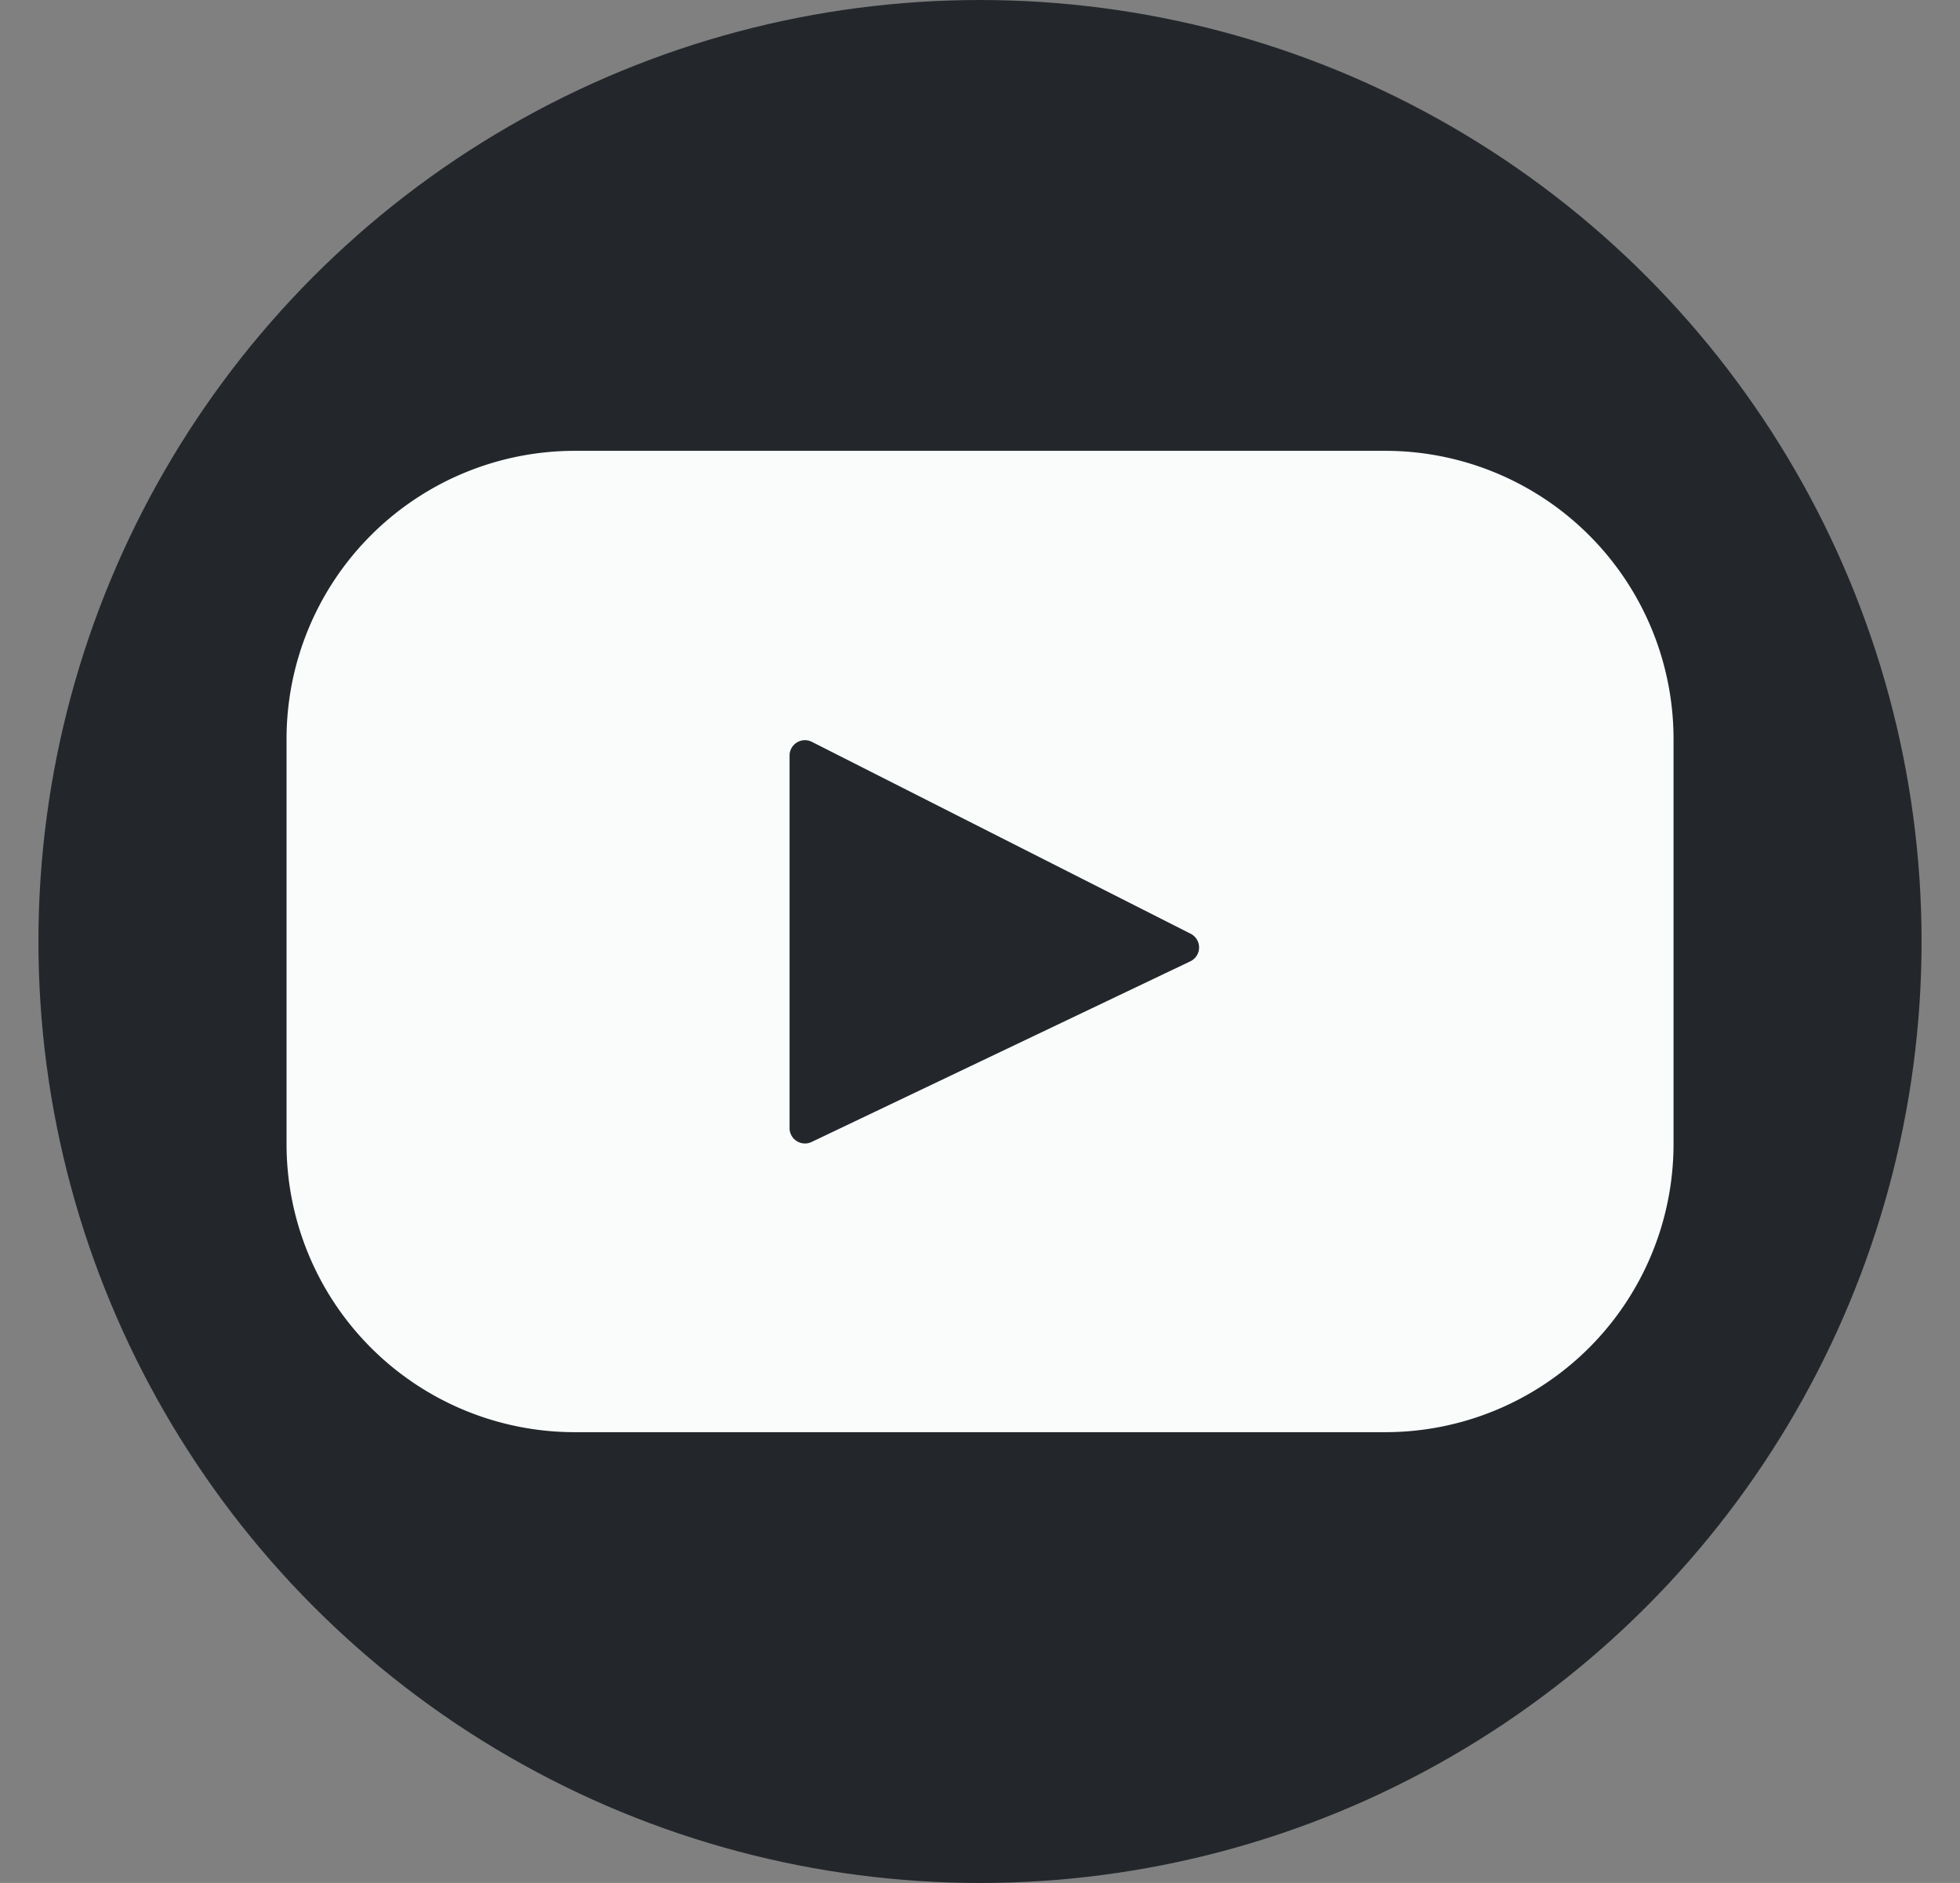 <svg xmlns="http://www.w3.org/2000/svg" xmlns:xlink="http://www.w3.org/1999/xlink" width="51" height="49" viewBox="0 0 51 49">
  <rect x="0" y="0" width="51" height="49" fill="#808080" stroke="none"/>
  <defs>
    <clipPath id="clip-path">
      <ellipse id="Elipse_3" data-name="Elipse 3" cx="25.5" cy="24.5" rx="25.5" ry="24.5" transform="translate(64.792 40)" fill="#fafcfc"/>
    </clipPath>
  </defs>
  <g id="Enmascarar_grupo_3" data-name="Enmascarar grupo 3" transform="translate(-64.792 -40)" clip-path="url(#clip-path)">
    <circle id="Elipse_20" data-name="Elipse 20" cx="24.5" cy="24.5" r="24.5" transform="translate(65.792 40)" fill="#23272b"/>
    <path id="youtube" d="M28.593,6.14H7.495A7.5,7.5,0,0,0,0,13.635V24.182a7.5,7.5,0,0,0,7.495,7.495h21.1a7.5,7.5,0,0,0,7.495-7.495V13.635A7.5,7.5,0,0,0,28.593,6.14ZM23.524,19.421l-9.868,4.707a.4.4,0,0,1-.567-.358V14.063a.4.4,0,0,1,.575-.353l9.868,5A.4.4,0,0,1,23.524,19.421Z" transform="translate(72.248 45.592)" fill="#fafcfc"/>
  </g>
</svg>
